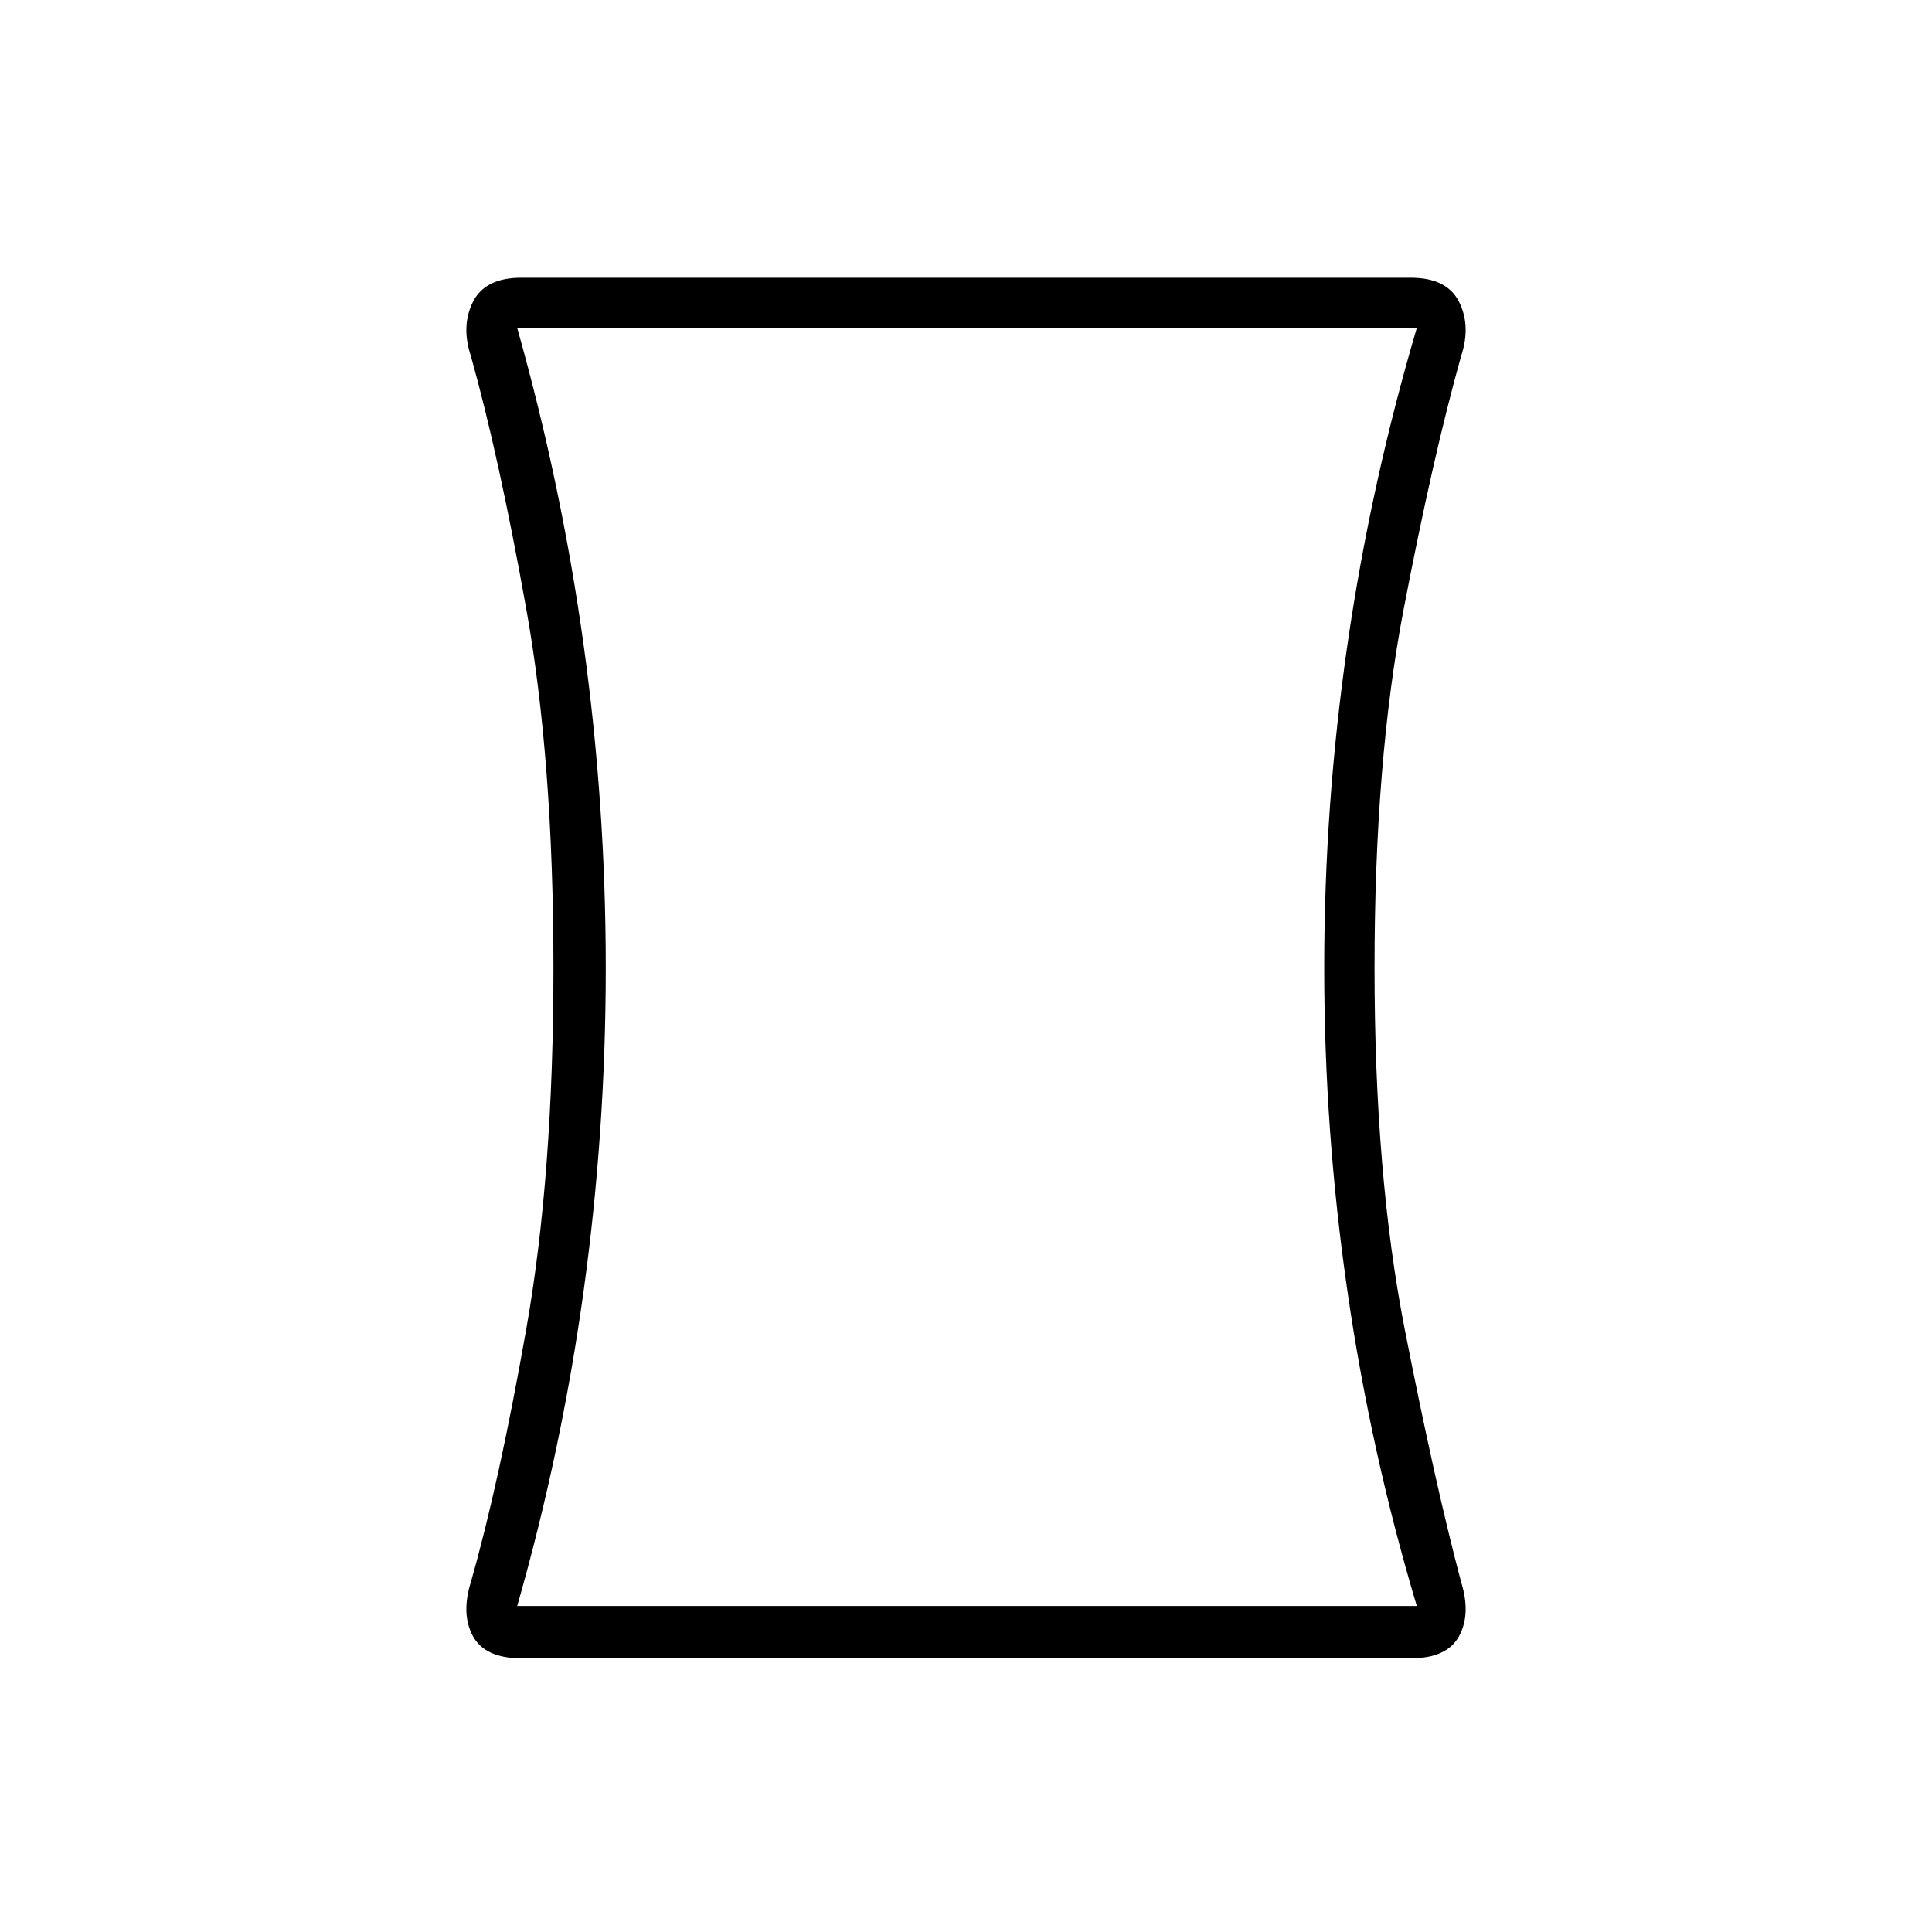<svg xmlns="http://www.w3.org/2000/svg" height="24" width="24"><path d="M6.475 20.6Q6.025 20.6 5.875 20.325Q5.725 20.05 5.85 19.65Q6.2 18.425 6.537 16.512Q6.875 14.6 6.875 12.025Q6.875 9.45 6.537 7.562Q6.2 5.675 5.85 4.425Q5.725 4.05 5.875 3.75Q6.025 3.45 6.475 3.45H17.525Q17.975 3.45 18.125 3.75Q18.275 4.05 18.15 4.425Q17.8 5.675 17.438 7.562Q17.075 9.45 17.075 12.025Q17.075 14.6 17.45 16.512Q17.825 18.425 18.15 19.65Q18.275 20.05 18.125 20.325Q17.975 20.6 17.525 20.6ZM17.6 19.95Q17.025 18.025 16.738 16.037Q16.45 14.05 16.45 12.025Q16.45 10 16.738 8.012Q17.025 6.025 17.6 4.075H6.425Q6.975 6.025 7.25 8.012Q7.525 10 7.525 12.025Q7.525 14.05 7.25 16.037Q6.975 18.025 6.425 19.95ZM12 12.025Q12 12.025 12 12.025Q12 12.025 12 12.025Q12 12.025 12 12.025Q12 12.025 12 12.025Q12 12.025 12 12.025Q12 12.025 12 12.025Q12 12.025 12 12.025Q12 12.025 12 12.025Z"/></svg>